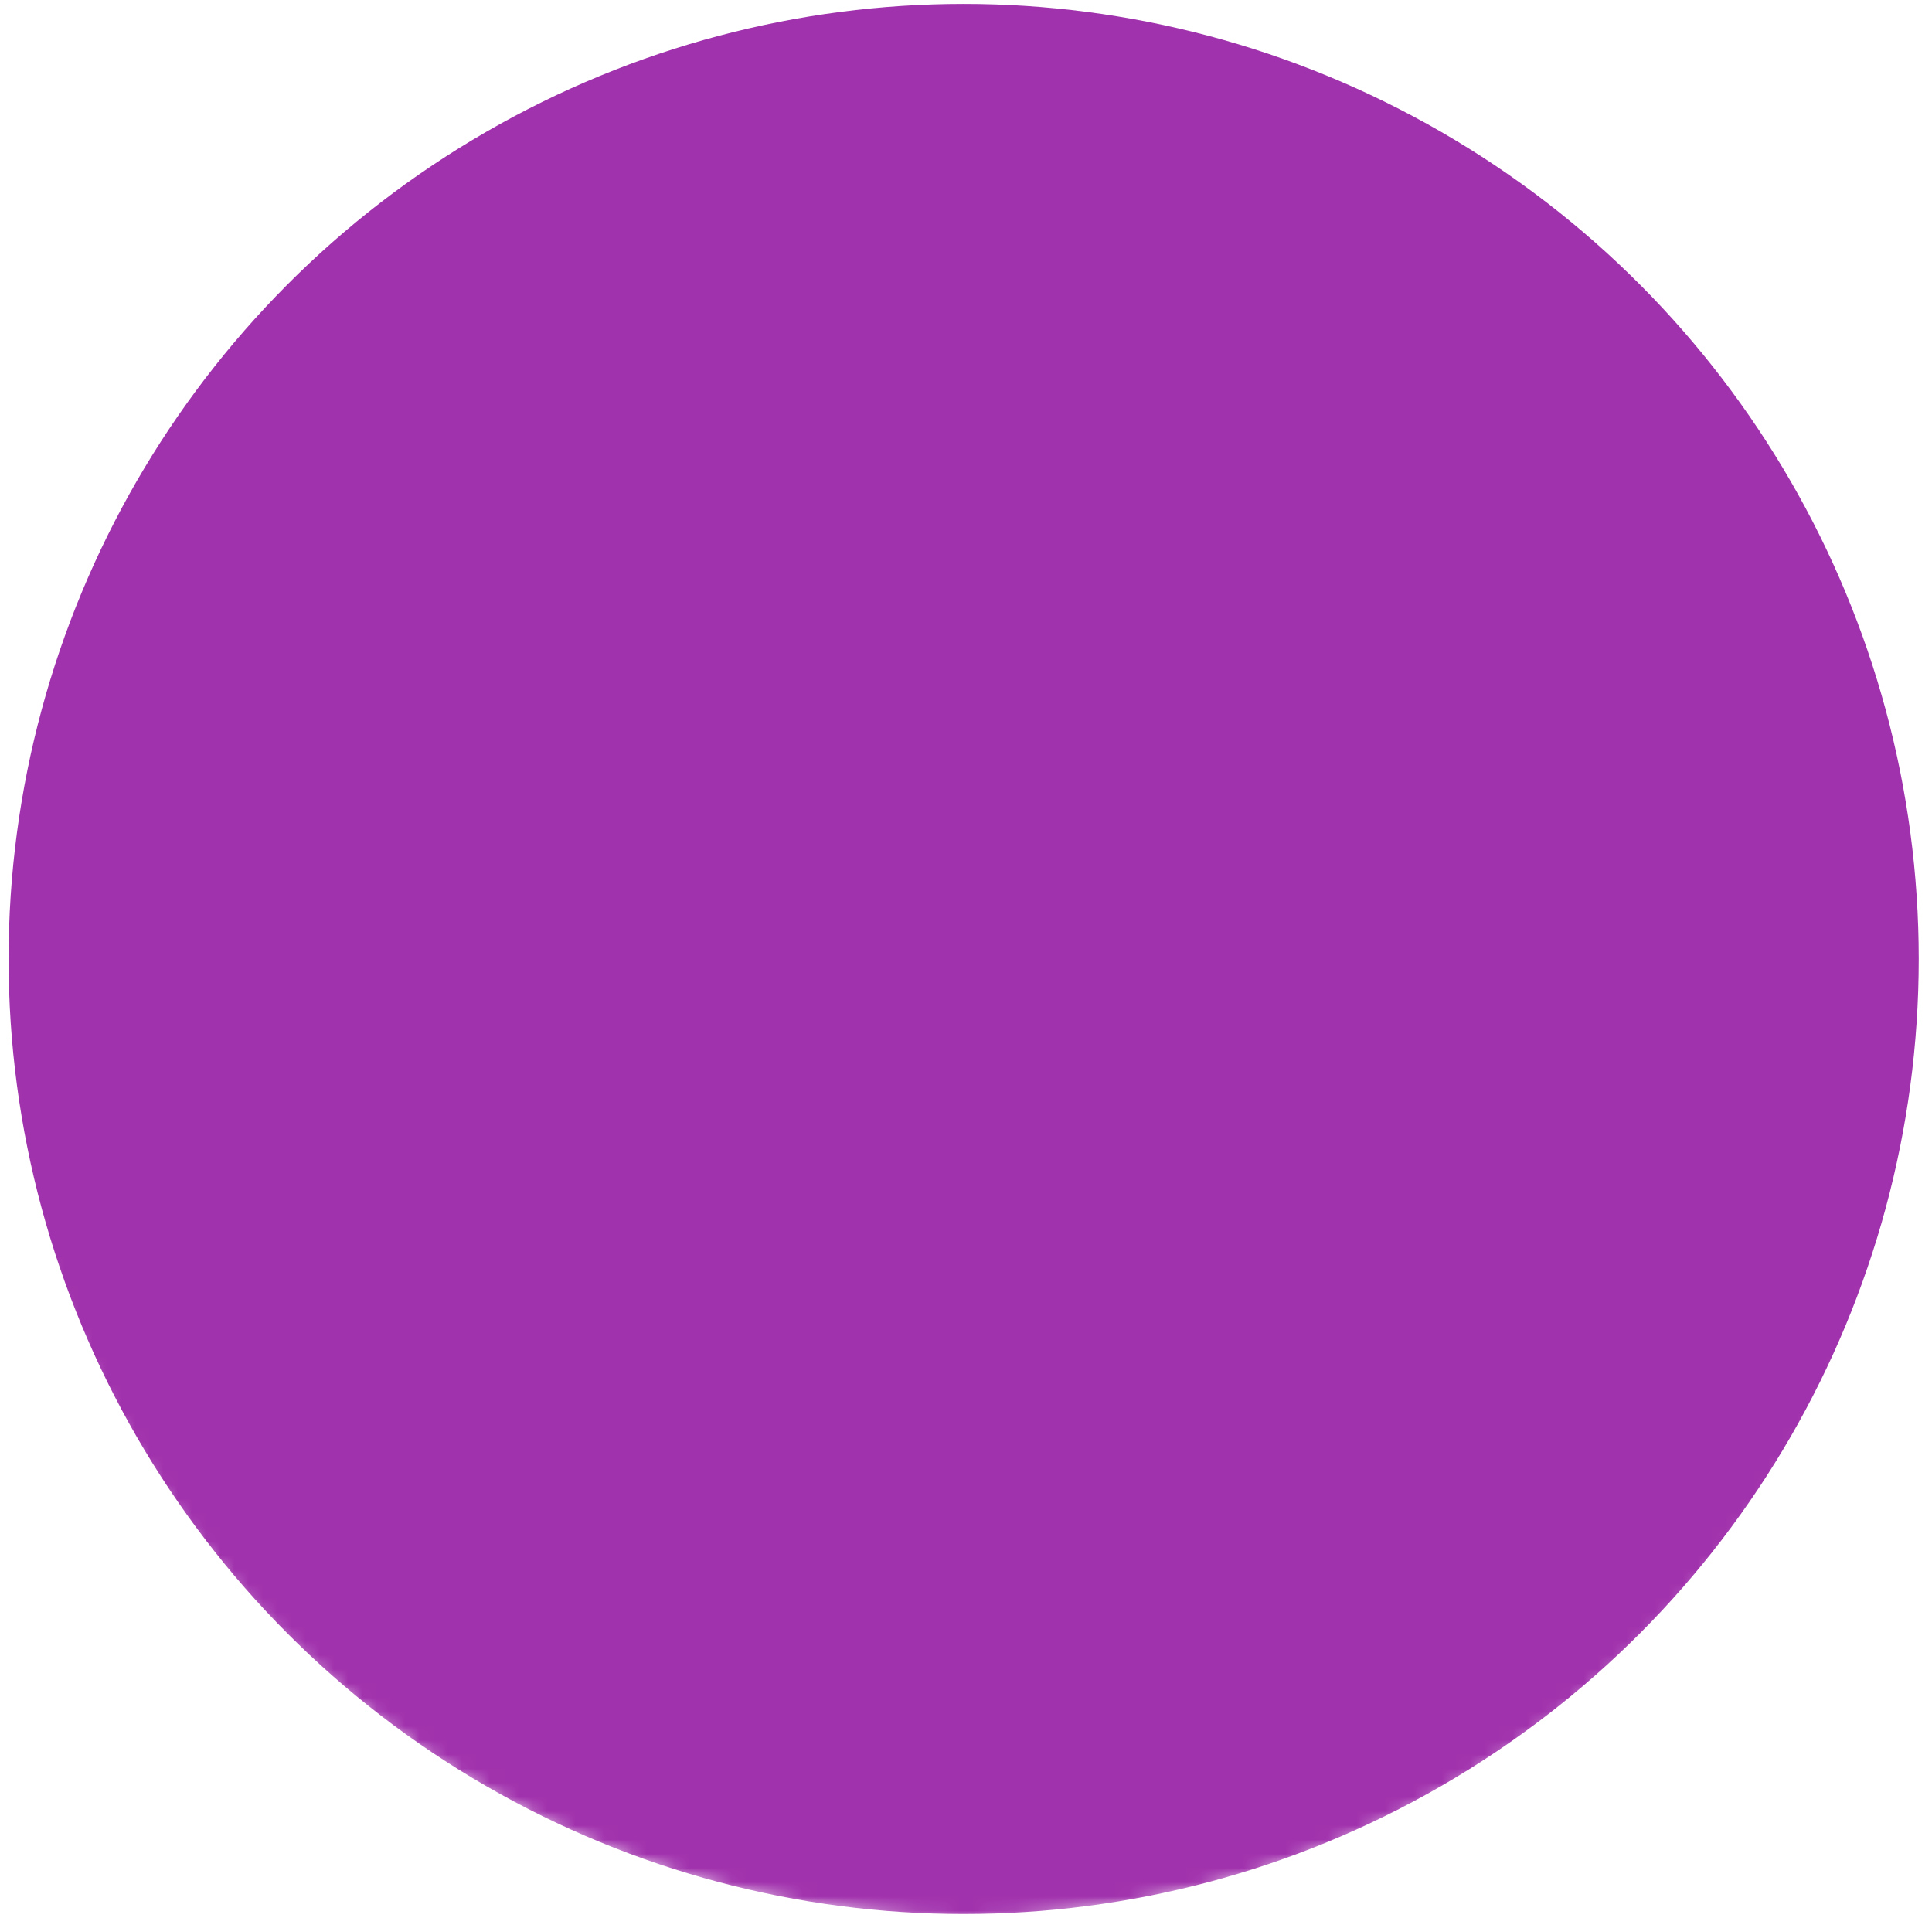 <svg width="136" height="135" viewBox="0 0 136 135" xmlns="http://www.w3.org/2000/svg" xmlns:xlink="http://www.w3.org/1999/xlink"><title>D1F2737F-FFFA-4805-93DD-6FC592582165</title><defs><path d="M69 138c37.95 0 69-31.05 69-69S106.95 0 69 0 0 31.05 0 69s31.05 69 69 69z" id="a"/></defs><g transform="translate(-1 -3)" fill="none" fill-rule="evenodd"><mask id="b" fill="#fff"><use xlink:href="#a"/></mask><circle fill="#A132AD" mask="url(#b)" cx="68.835" cy="70.508" r="67.231"/></g></svg>